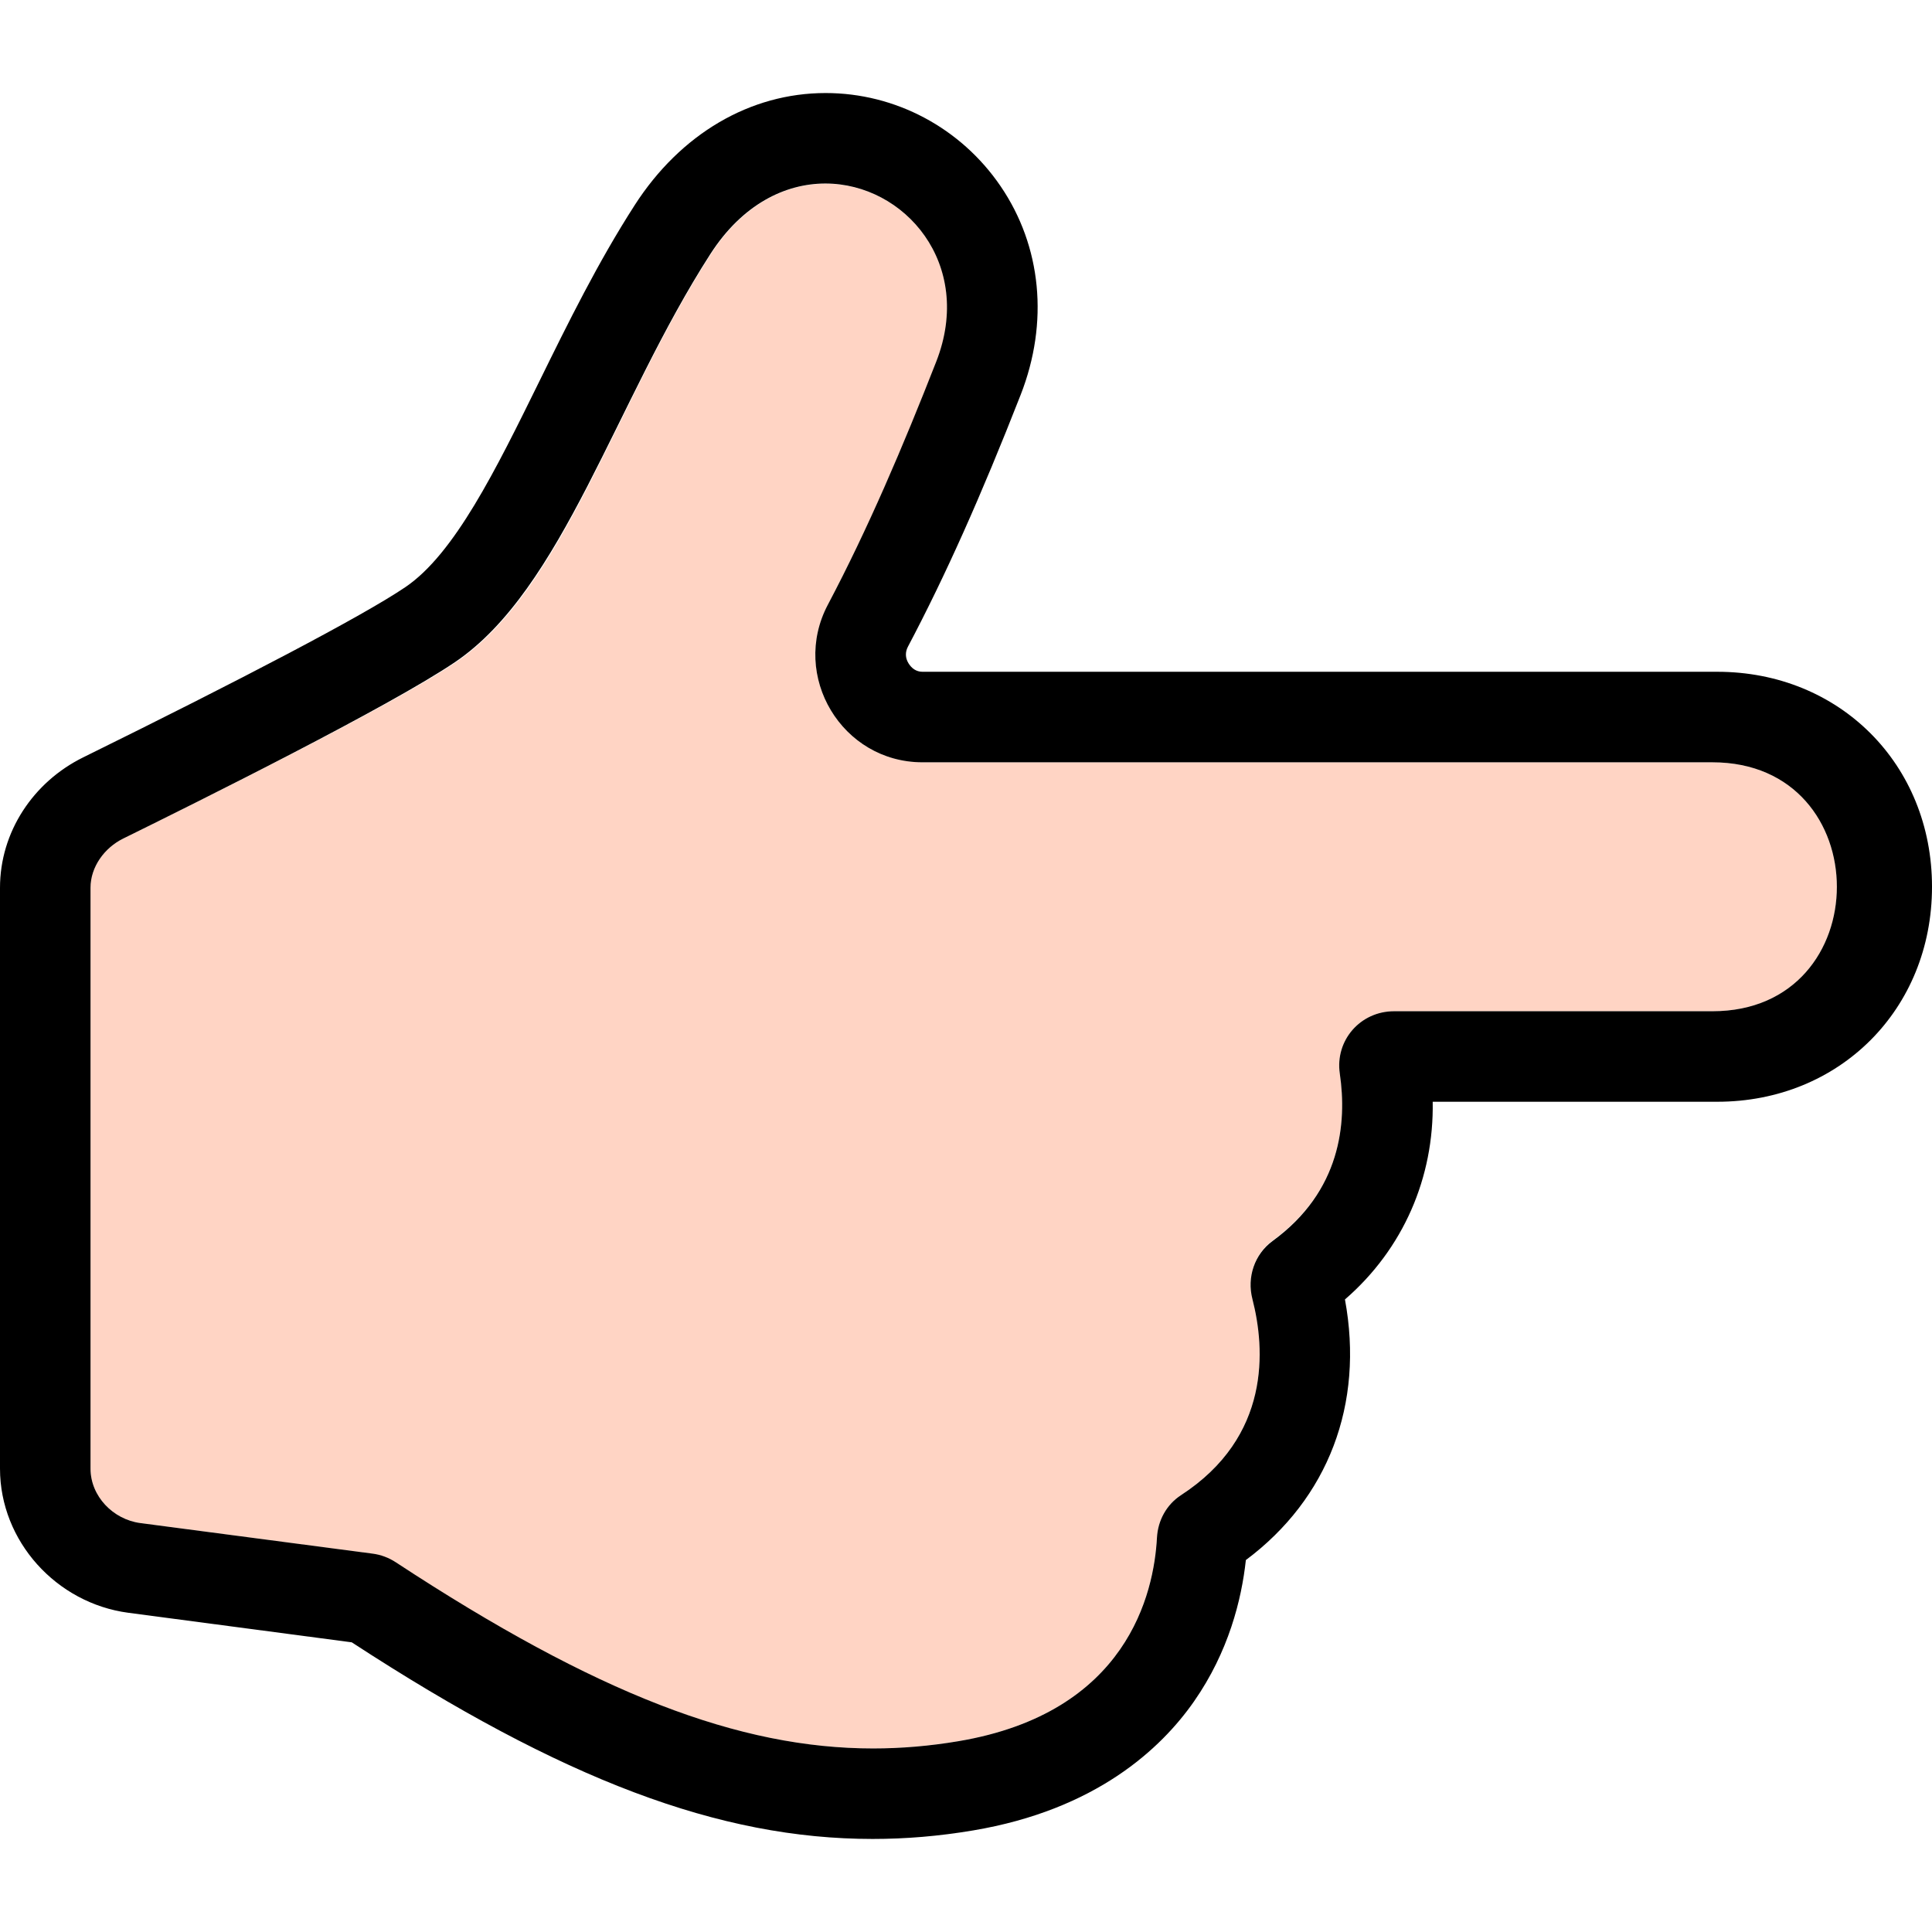 <?xml version="1.0" encoding="iso-8859-1"?>
<!-- Generator: Adobe Illustrator 19.1.0, SVG Export Plug-In . SVG Version: 6.00 Build 0)  -->
<svg version="1.1" id="Capa_1" xmlns="http://www.w3.org/2000/svg" xmlns:xlink="http://www.w3.org/1999/xlink" x="0px" y="0px"
	 viewBox="0 0 256.111 256.111" style="enable-background:new 0 0 256.111 256.111;" xml:space="preserve">
<g>
	<path style="fill:#FFD4C4;" d="M227,101.052H122.282c-10.676,0-17.521-11.448-12.532-20.888
		c5.314-10.054,9.973-20.924,14.377-32.174c5.068-12.946-4.189-23.639-14.677-23.639c-5.325,0-10.966,2.737-15.212,9.333
		C81.63,53.276,74.73,78.109,60.471,87.769c-8.815,5.972-34.252,18.527-44.136,23.396C13.847,112.39,12,114.916,12,117.688v76.996
		c0,3.65,2.98,6.735,6.598,7.216l30.682,4.059c1.087,0.144,2.199,0.537,3.116,1.139c26.638,17.479,45.589,24.68,63.314,24.68
		c3.796,0,7.551-0.33,11.303-0.96c22.44-3.768,25.954-19.639,26.349-27.001c0.121-2.271,1.279-4.387,3.186-5.627
		c11.948-7.771,11.167-19.415,9.471-26.016c-0.744-2.895,0.277-5.974,2.691-7.735c9.045-6.6,9.857-15.558,8.898-22.116
		c-0.646-4.418,2.726-8.27,7.192-8.27H227C249,134.052,249,101.052,227,101.052z"/>
	<path d="M227.639,89.052H122.282c-0.815,0-1.442-0.449-1.863-1.148c-0.419-0.696-0.439-1.461-0.06-2.181
		c4.951-9.366,9.699-19.99,14.941-33.382c3.755-9.591,2.782-19.684-2.668-27.671c-5.27-7.722-13.935-12.337-23.183-12.337
		c-10.006,0-19.228,5.409-25.303,14.848c-4.895,7.606-8.834,15.612-12.643,23.357C65.718,62.305,60.252,73.417,53.74,77.829
		c-5.653,3.83-21.793,12.267-42.708,22.568C4.398,103.665,0,110.29,0,117.688v76.996c0,9.627,7.474,17.844,17.017,19.111
		l29.614,3.916c28.011,18.261,48.752,26.065,69.044,26.065c4.421,0,8.797-0.368,13.307-1.126
		c16.26-2.729,24.925-10.822,29.316-17.13c4.571-6.567,6.288-13.467,6.857-18.715c10.914-8.145,15.702-20.669,13.136-34.547
		c7.78-6.739,11.807-16.207,11.632-26.207h37.716c16.231,0,28.473-12.269,28.473-28.5S243.87,89.052,227.639,89.052z
		 M177.608,142.322c0.96,6.559,0.148,15.577-8.897,22.178c-2.413,1.762-3.434,4.809-2.689,7.704c1.696,6.601,2.48,18.23-9.47,26.001
		c-1.906,1.24-3.06,3.348-3.182,5.619c-0.395,7.362-3.899,23.23-26.34,26.997c-3.752,0.63-7.49,0.958-11.286,0.958
		c-17.725,0-36.641-7.201-63.279-24.681c-0.917-0.601-1.959-0.995-3.046-1.14L18.598,201.9c-3.618-0.48-6.598-3.566-6.598-7.216
		v-76.996c0-2.772,1.847-5.302,4.334-6.526c9.884-4.868,35.182-17.427,43.997-23.398c14.26-9.66,21.229-34.499,33.838-54.09
		c4.245-6.597,9.921-9.346,15.245-9.346c10.488,0,19.763,10.669,14.695,23.615c-4.404,11.25-9.054,22.168-14.368,32.222
		c-4.989,9.439,1.865,20.888,12.54,20.888H227c22,0,22,33,0,33h-42.2C180.334,134.052,176.962,137.904,177.608,142.322z"/>
</g>
<g>
</g>
<g>
</g>
<g>
</g>
<g>
</g>
<g>
</g>
<g>
</g>
<g>
</g>
<g>
</g>
<g>
</g>
<g>
</g>
<g>
</g>
<g>
</g>
<g>
</g>
<g>
</g>
<g>
</g>
</svg>
